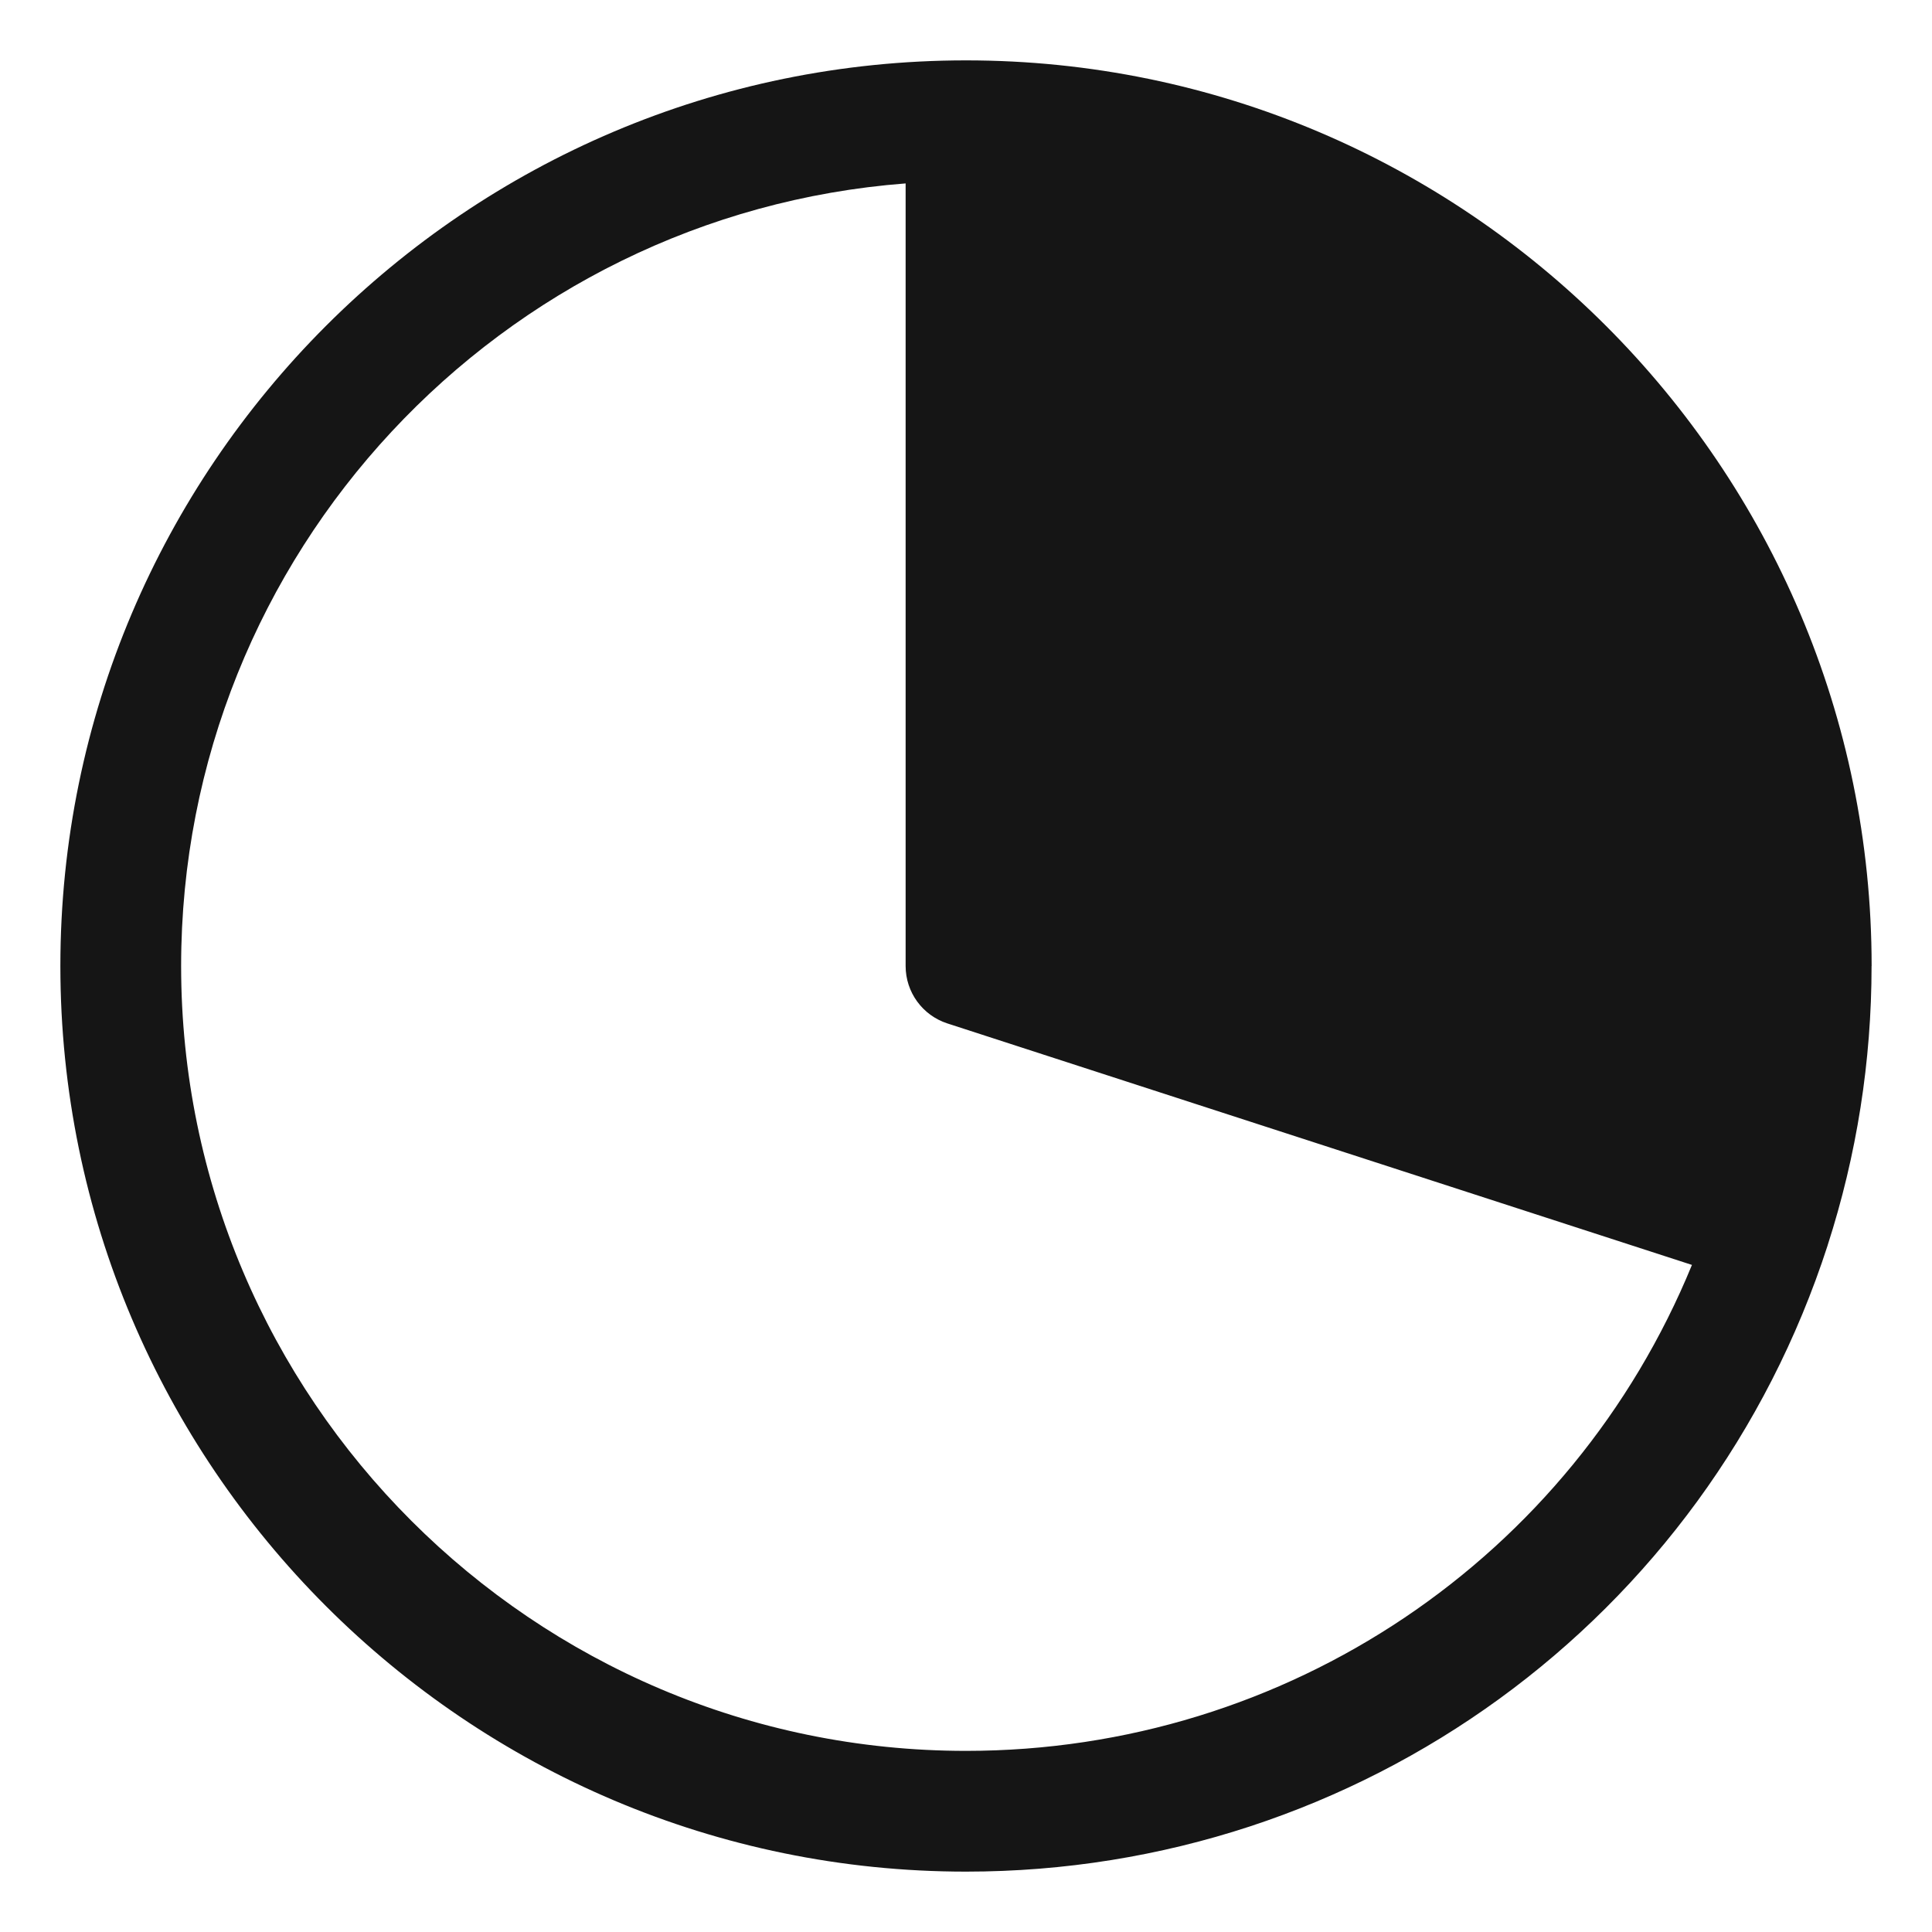 <?xml version="1.0" encoding="UTF-8"?><svg xmlns="http://www.w3.org/2000/svg" width="32" height="32" viewBox="0 0 32 32"><defs><style>.uuid-8623846c-7c9b-4160-932f-f66603bf107a{fill:none;}.uuid-dfef54e9-8594-4cd7-841a-8ed13f7a31dd{fill:#151515;}</style></defs><g id="uuid-2fc77347-6ecf-4aca-b985-eaa949b91d7e"><rect class="uuid-8623846c-7c9b-4160-932f-f66603bf107a" width="32" height="32"/></g><g id="uuid-de8abee6-5d1d-4406-be3c-d8f97bd2464e"><path class="uuid-dfef54e9-8594-4cd7-841a-8ed13f7a31dd" d="M31,16c0-8.271-6.729-15-15-15S1,7.729,1,16s6.729,15,15,15c6.527,0,12.263-4.168,14.271-10.371 0-.001,0-.001 0-.002.483-1.496.728-3.052.728-4.627ZM16,29c-7.168,0-13-5.832-13-13,0-6.832,5.297-12.449,12-12.962v12.962c0,.434.279.817.691.951l12.333,4c-1.99,4.854-6.704,8.049-12.024,8.049Z"/></g></svg>